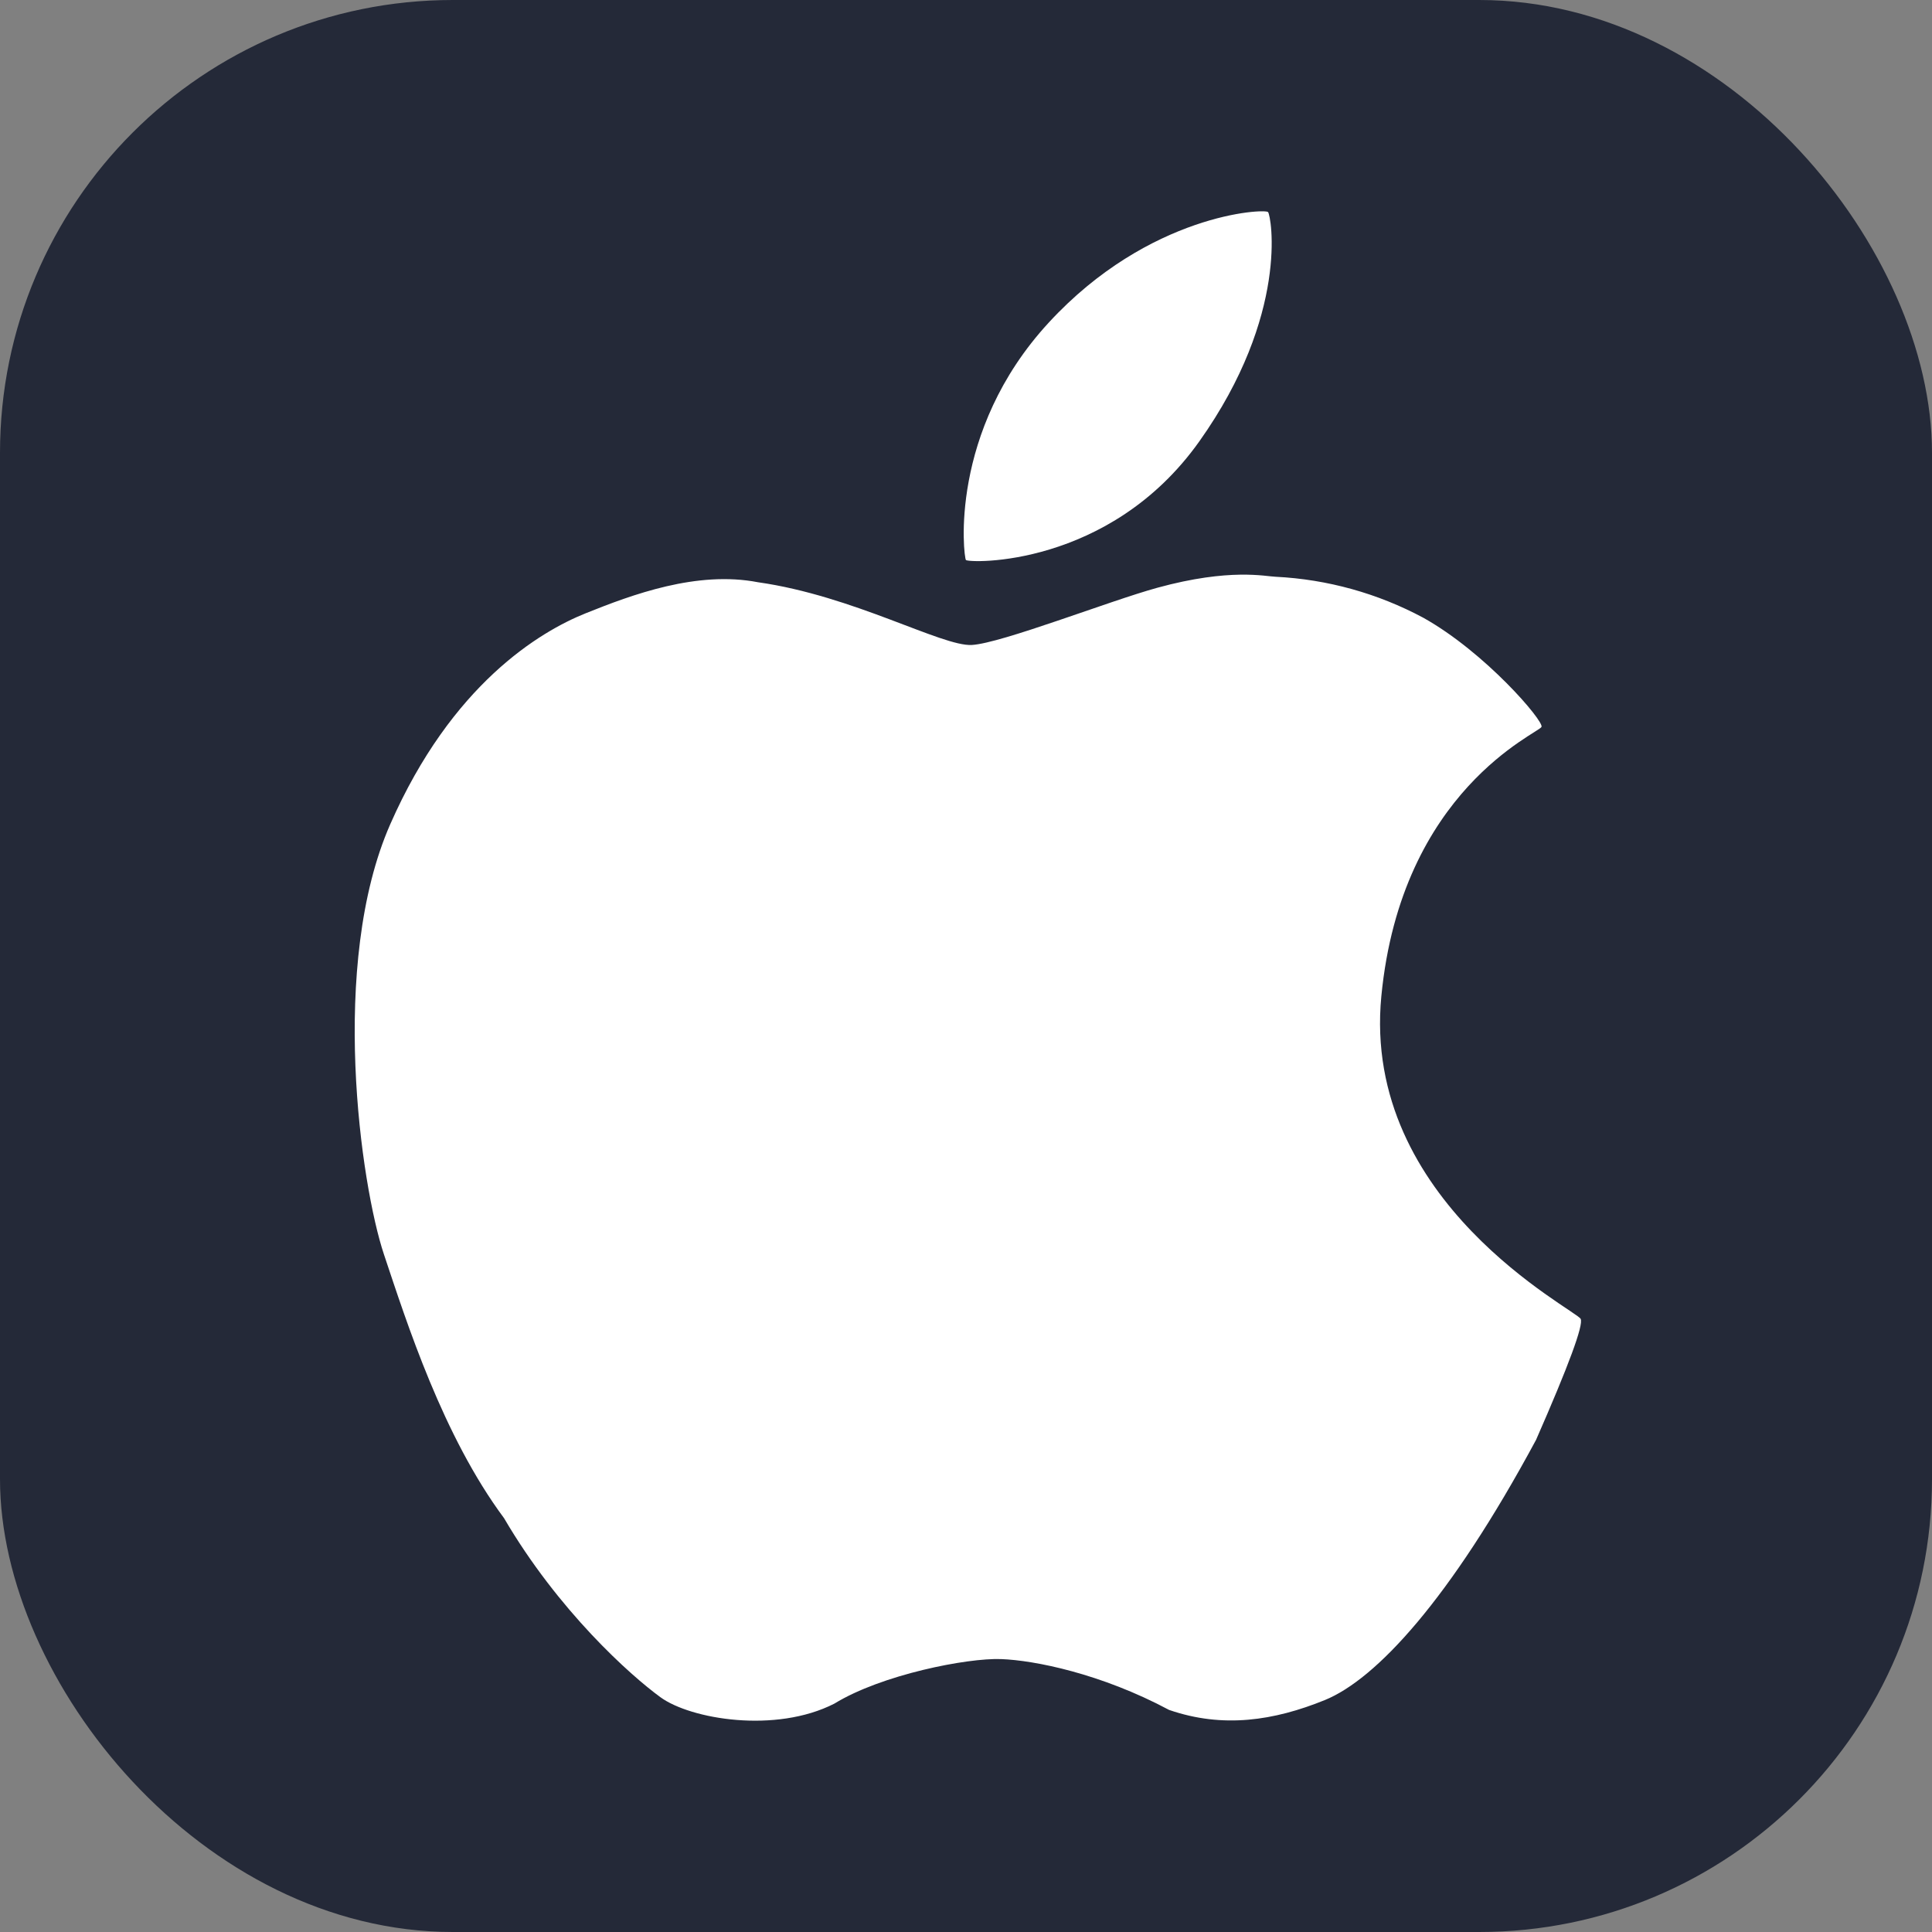<svg width="256" height="256" viewBox="0 0 256 256" fill="none" xmlns="http://www.w3.org/2000/svg">
<rect x="0" y="0" width="256" height="256" fill="#808080" stroke="none"/>
<g clip-path="url(#clip0_248_3094)">
<rect width="256" height="256" rx="60" fill="#242938"/>
<path d="M168.023 28.1C167.598 27.625 152.286 28.288 138.961 42.75C125.636 57.2 127.686 73.775 127.986 74.2C128.286 74.625 146.986 75.287 158.923 58.475C170.861 41.663 168.448 28.588 168.023 28.1ZM209.448 174.762C208.848 173.562 180.386 159.337 183.036 131.987C185.686 104.637 203.973 97.125 204.261 96.312C204.548 95.5 196.798 86.437 188.586 81.85C182.555 78.619 175.882 76.766 169.048 76.425C167.698 76.387 163.011 75.237 153.374 77.875C147.024 79.612 132.711 85.237 128.774 85.462C124.824 85.687 113.074 78.937 100.436 77.15C92.349 75.587 83.774 78.787 77.636 81.25C71.511 83.7 59.861 90.675 51.712 109.212C43.562 127.737 47.824 157.087 50.874 166.212C53.924 175.337 58.687 190.262 66.787 201.162C73.986 213.462 83.536 221.999 87.524 224.899C91.511 227.799 102.761 229.724 110.561 225.737C116.836 221.887 128.161 219.674 132.636 219.837C137.099 219.999 145.899 221.762 154.911 226.574C162.048 229.037 168.798 228.012 175.561 225.262C182.323 222.499 192.111 212.024 203.536 190.787C207.869 180.912 209.84 175.57 209.448 174.762Z" fill="white"/>
</g>
<defs>
<clipPath id="clip0_248_3094">
<rect width="256" height="256" fill="white"/>
</clipPath>
</defs>
</svg>
